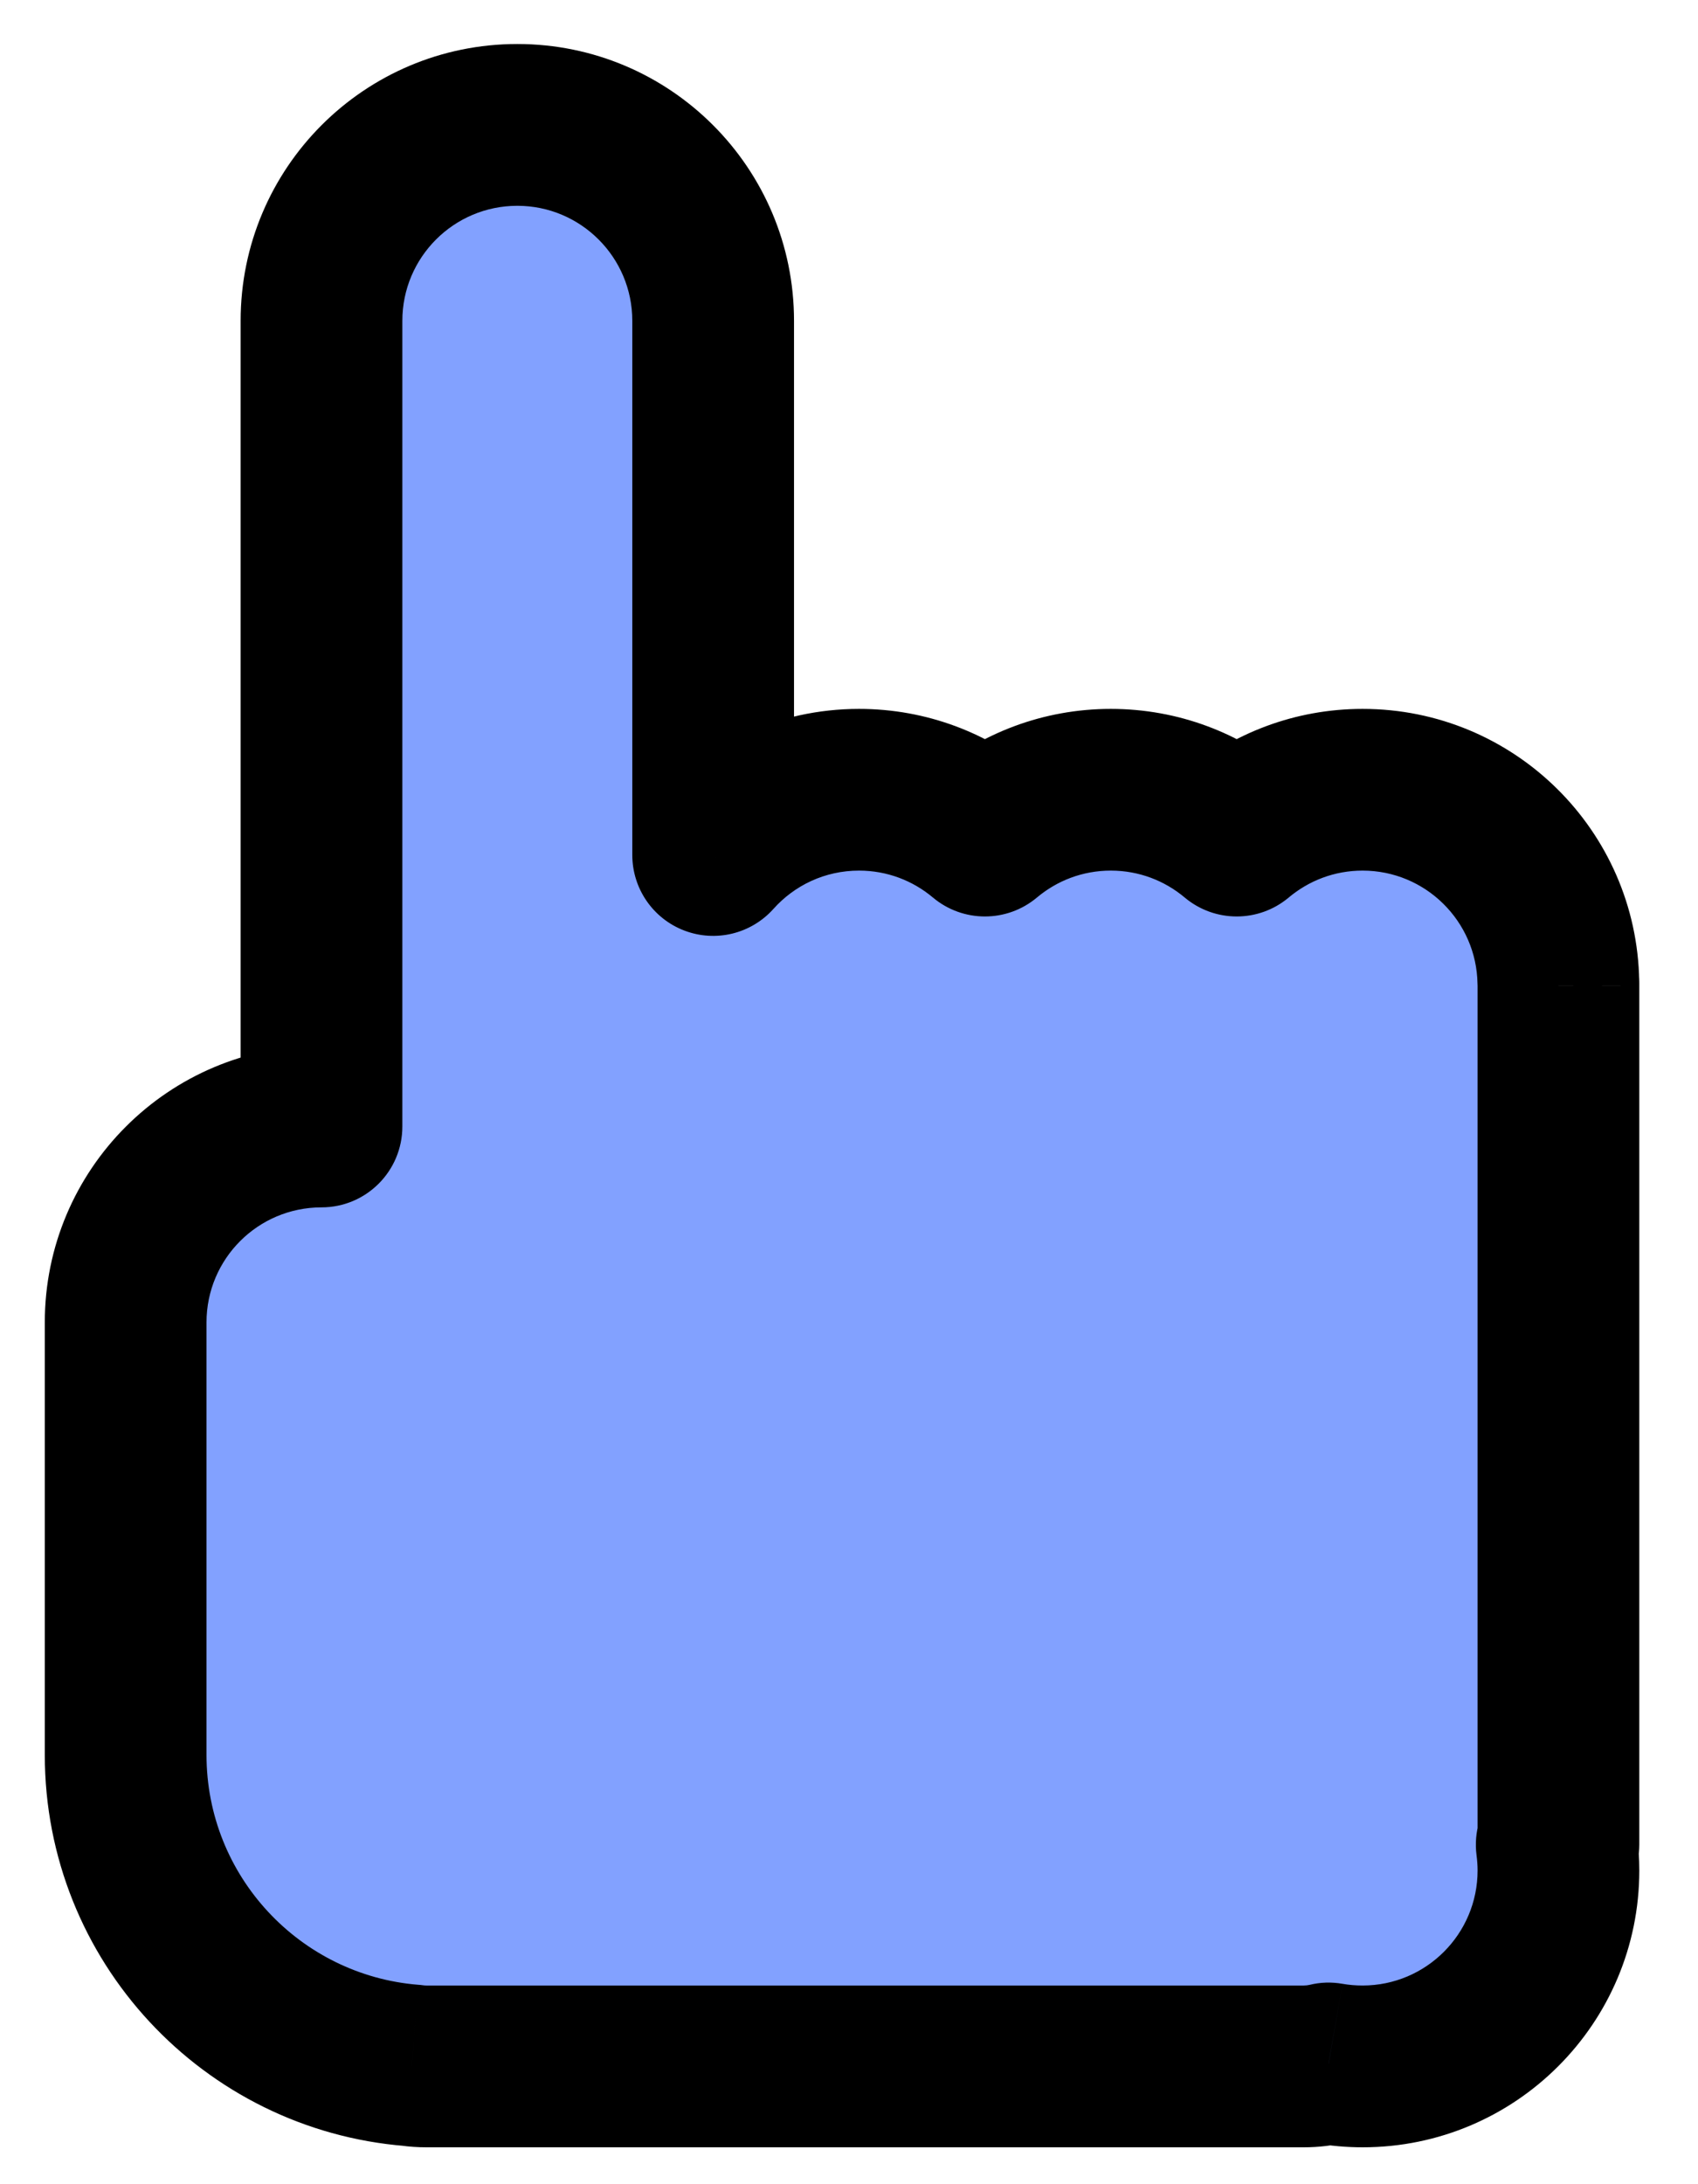 <svg width="21" height="27" viewBox="0 0 21 27" fill="none" xmlns="http://www.w3.org/2000/svg">
<path fill-rule="evenodd" clip-rule="evenodd" d="M3.976 3.966C3.976 2.628 5.06 1.544 6.398 1.544C7.736 1.544 8.82 2.628 8.82 3.966L8.82 3.969V10.569C9.263 10.074 9.907 9.763 10.624 9.763C11.217 9.763 11.76 9.976 12.181 10.329C12.602 9.976 13.145 9.763 13.738 9.763C14.331 9.763 14.874 9.976 15.295 10.329C15.716 9.976 16.259 9.763 16.852 9.763C18.176 9.763 19.252 10.826 19.273 12.145H19.274V12.181L19.274 12.184L19.274 12.187V22.802H19.253C19.267 22.907 19.274 23.014 19.274 23.122C19.274 24.46 18.189 25.544 16.852 25.544C16.708 25.544 16.568 25.532 16.431 25.508C16.333 25.531 16.23 25.544 16.124 25.544L5.406 25.544L5.274 25.544C5.213 25.544 5.152 25.54 5.093 25.532C3.112 25.372 1.554 23.714 1.554 21.693V16.347V16.347C1.554 15.009 2.639 13.925 3.976 13.925L3.976 12.145V3.966V3.966Z" fill="#82A1FF"/>
<path d="M3.976 3.966L2.976 3.966V3.966H3.976ZM8.82 3.966L9.82 3.966V3.966H8.82ZM8.82 3.969L7.82 3.968V3.969H8.82ZM8.82 10.569H7.82C7.82 10.983 8.075 11.355 8.463 11.503C8.85 11.651 9.288 11.545 9.565 11.236L8.82 10.569ZM12.181 10.329L11.538 11.095C11.91 11.407 12.452 11.407 12.824 11.095L12.181 10.329ZM15.295 10.329L14.652 11.095C15.024 11.407 15.566 11.407 15.938 11.095L15.295 10.329ZM19.273 12.145L18.273 12.161C18.282 12.707 18.727 13.145 19.273 13.145V12.145ZM19.274 12.145H20.274C20.274 11.593 19.826 11.145 19.274 11.145V12.145ZM19.274 12.181L18.274 12.181L18.274 12.182L19.274 12.181ZM19.274 12.184L20.274 12.185L20.274 12.184L19.274 12.184ZM19.274 12.187L18.274 12.187V12.187H19.274ZM19.274 22.802V23.802C19.826 23.802 20.274 23.355 20.274 22.802H19.274ZM19.253 22.802V21.802C18.965 21.802 18.691 21.926 18.501 22.143C18.311 22.36 18.224 22.648 18.261 22.933L19.253 22.802ZM16.431 25.508L16.604 24.523C16.468 24.499 16.329 24.503 16.196 24.536L16.431 25.508ZM16.124 25.544L16.124 26.544H16.124V25.544ZM5.406 25.544L5.406 24.544L5.406 24.544L5.406 25.544ZM5.274 25.544L5.274 26.544L5.274 26.544L5.274 25.544ZM5.093 25.532L5.231 24.541C5.212 24.538 5.192 24.536 5.173 24.535L5.093 25.532ZM1.554 16.347L0.554 16.347V16.347H1.554ZM3.976 13.925V14.925C4.529 14.925 4.976 14.477 4.976 13.925L3.976 13.925ZM3.976 12.145L4.976 12.145V12.145H3.976ZM6.398 0.544C4.508 0.544 2.976 2.076 2.976 3.966L4.976 3.966C4.976 3.181 5.613 2.544 6.398 2.544V0.544ZM9.82 3.966C9.82 2.076 8.288 0.544 6.398 0.544V2.544C7.183 2.544 7.82 3.181 7.82 3.966H9.82ZM9.82 3.97L9.82 3.966L7.82 3.965L7.82 3.968L9.82 3.97ZM9.82 10.569V3.969H7.82V10.569H9.82ZM10.624 8.763C9.611 8.763 8.7 9.204 8.075 9.902L9.565 11.236C9.826 10.944 10.203 10.762 10.624 10.762V8.763ZM12.824 9.564C12.23 9.064 11.461 8.763 10.624 8.763V10.762C10.973 10.762 11.29 10.887 11.538 11.095L12.824 9.564ZM13.738 8.763C12.901 8.763 12.132 9.064 11.538 9.564L12.824 11.095C13.072 10.887 13.389 10.762 13.738 10.762V8.763ZM15.938 9.564C15.344 9.064 14.575 8.763 13.738 8.763V10.762C14.087 10.762 14.404 10.887 14.652 11.095L15.938 9.564ZM16.852 8.763C16.015 8.763 15.246 9.064 14.652 9.564L15.938 11.095C16.186 10.887 16.503 10.762 16.852 10.762V8.763ZM20.273 12.129C20.244 10.264 18.723 8.763 16.852 8.763V10.762C17.629 10.762 18.261 11.387 18.273 12.161L20.273 12.129ZM19.274 11.145H19.273V13.145H19.274V11.145ZM20.274 12.181V12.145H18.274V12.181H20.274ZM20.274 12.184L20.274 12.181L18.274 12.182L18.274 12.185L20.274 12.184ZM20.274 12.188L20.274 12.185L18.274 12.184L18.274 12.187L20.274 12.188ZM20.274 22.802V12.187H18.274V22.802H20.274ZM19.253 23.802H19.274V21.802H19.253V23.802ZM20.274 23.122C20.274 22.97 20.264 22.819 20.244 22.671L18.261 22.933C18.269 22.994 18.274 23.058 18.274 23.122H20.274ZM16.852 26.544C18.742 26.544 20.274 25.012 20.274 23.122H18.274C18.274 23.907 17.637 24.544 16.852 24.544V26.544ZM16.259 26.492C16.452 26.526 16.65 26.544 16.852 26.544V24.544C16.766 24.544 16.683 24.537 16.604 24.523L16.259 26.492ZM16.196 24.536C16.174 24.541 16.15 24.544 16.124 24.544V26.544C16.31 26.544 16.492 26.522 16.666 26.479L16.196 24.536ZM16.124 24.544L5.406 24.544L5.406 26.544L16.124 26.544L16.124 24.544ZM5.406 24.544L5.274 24.544L5.274 26.544L5.406 26.544L5.406 24.544ZM5.274 24.544C5.259 24.544 5.245 24.543 5.231 24.541L4.955 26.522C5.06 26.537 5.166 26.544 5.274 26.544V24.544ZM0.554 21.693C0.554 24.24 2.517 26.328 5.013 26.528L5.173 24.535C3.708 24.417 2.554 23.189 2.554 21.693H0.554ZM0.554 16.347V21.693H2.554V16.347H0.554ZM0.554 16.347V16.347H2.554V16.347H0.554ZM3.976 12.925C2.086 12.925 0.554 14.457 0.554 16.347L2.554 16.347C2.554 15.561 3.191 14.925 3.976 14.925V12.925ZM2.976 12.145L2.976 13.925L4.976 13.925L4.976 12.145L2.976 12.145ZM2.976 3.966V12.145H4.976V3.966H2.976ZM2.976 3.966V3.966H4.976V3.966H2.976Z" fill="black"/>
</svg>
